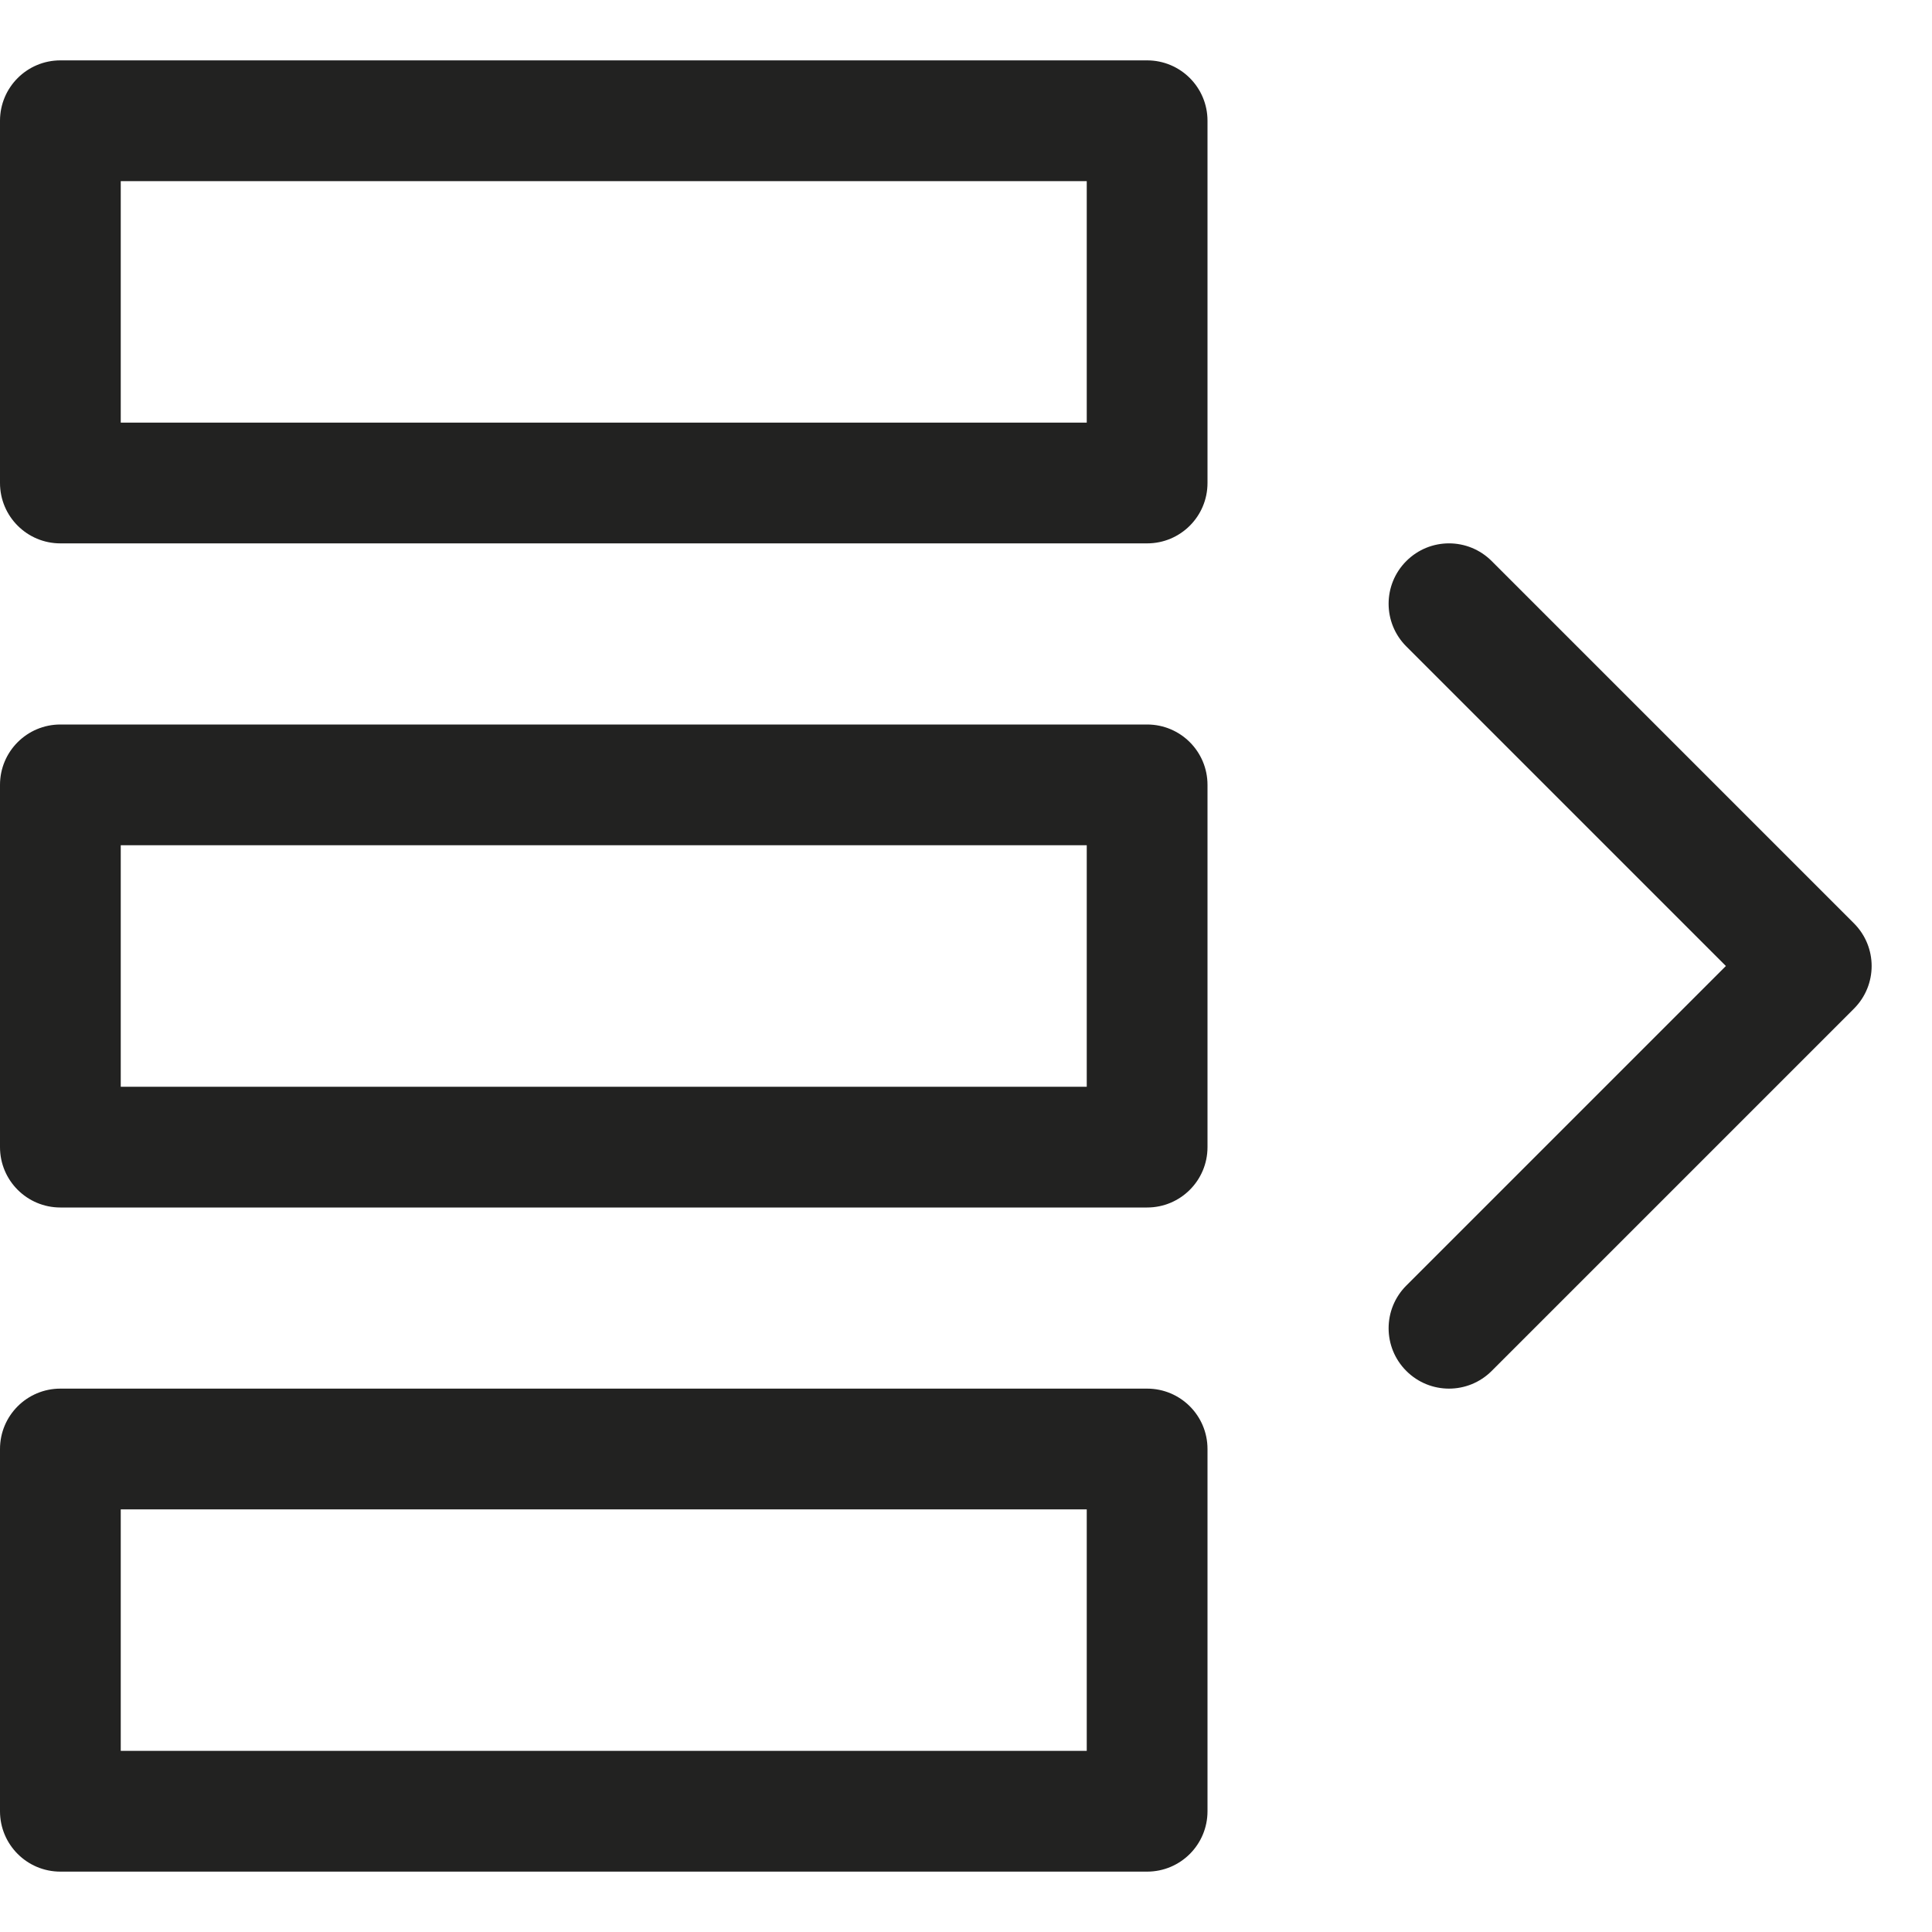 <?xml version="1.0" encoding="utf-8"?>
<!-- Generator: Adobe Illustrator 19.2.1, SVG Export Plug-In . SVG Version: 6.00 Build 0)  -->
<!DOCTYPE svg PUBLIC "-//W3C//DTD SVG 1.1//EN" "http://www.w3.org/Graphics/SVG/1.1/DTD/svg11.dtd">
<svg version="1.1" id="Layer_1" xmlns="http://www.w3.org/2000/svg" xmlns:xlink="http://www.w3.org/1999/xlink" x="0px" y="0px"
	 width="32px" height="32px" viewBox="0 0 32 32" enable-background="new 0 0 32 32" xml:space="preserve">
<path fill="#222221" d="M1,9h18c0.552,0,1-0.447,1-1V2c0-0.553-0.448-1-1-1H1C0.448,1,0,1.447,0,2v6C0,8.553,0.448,9,1,9z M2,3h16v4
	H2V3z"/>
<path fill="#222221" d="M1,20h18c0.552,0,1-0.447,1-1v-6c0-0.553-0.448-1-1-1H1c-0.552,0-1,0.447-1,1v6C0,19.553,0.448,20,1,20z
	 M2,14h16v4H2V14z"/>
<path fill="#222221" d="M1,31h18c0.552,0,1-0.447,1-1v-6c0-0.553-0.448-1-1-1H1c-0.552,0-1,0.447-1,1v6C0,30.553,0.448,31,1,31z
	 M2,25h16v4H2V25z"/>
<path fill="#222221" d="M23.293,22.707C23.488,22.902,23.744,23,24,23s0.512-0.098,0.707-0.293l6-6c0.391-0.391,0.391-1.023,0-1.414
	l-6-6c-0.391-0.391-1.023-0.391-1.414,0s-0.391,1.023,0,1.414L28.586,16l-5.293,5.293C22.902,21.684,22.902,22.316,23.293,22.707z"
	/>
</svg>
